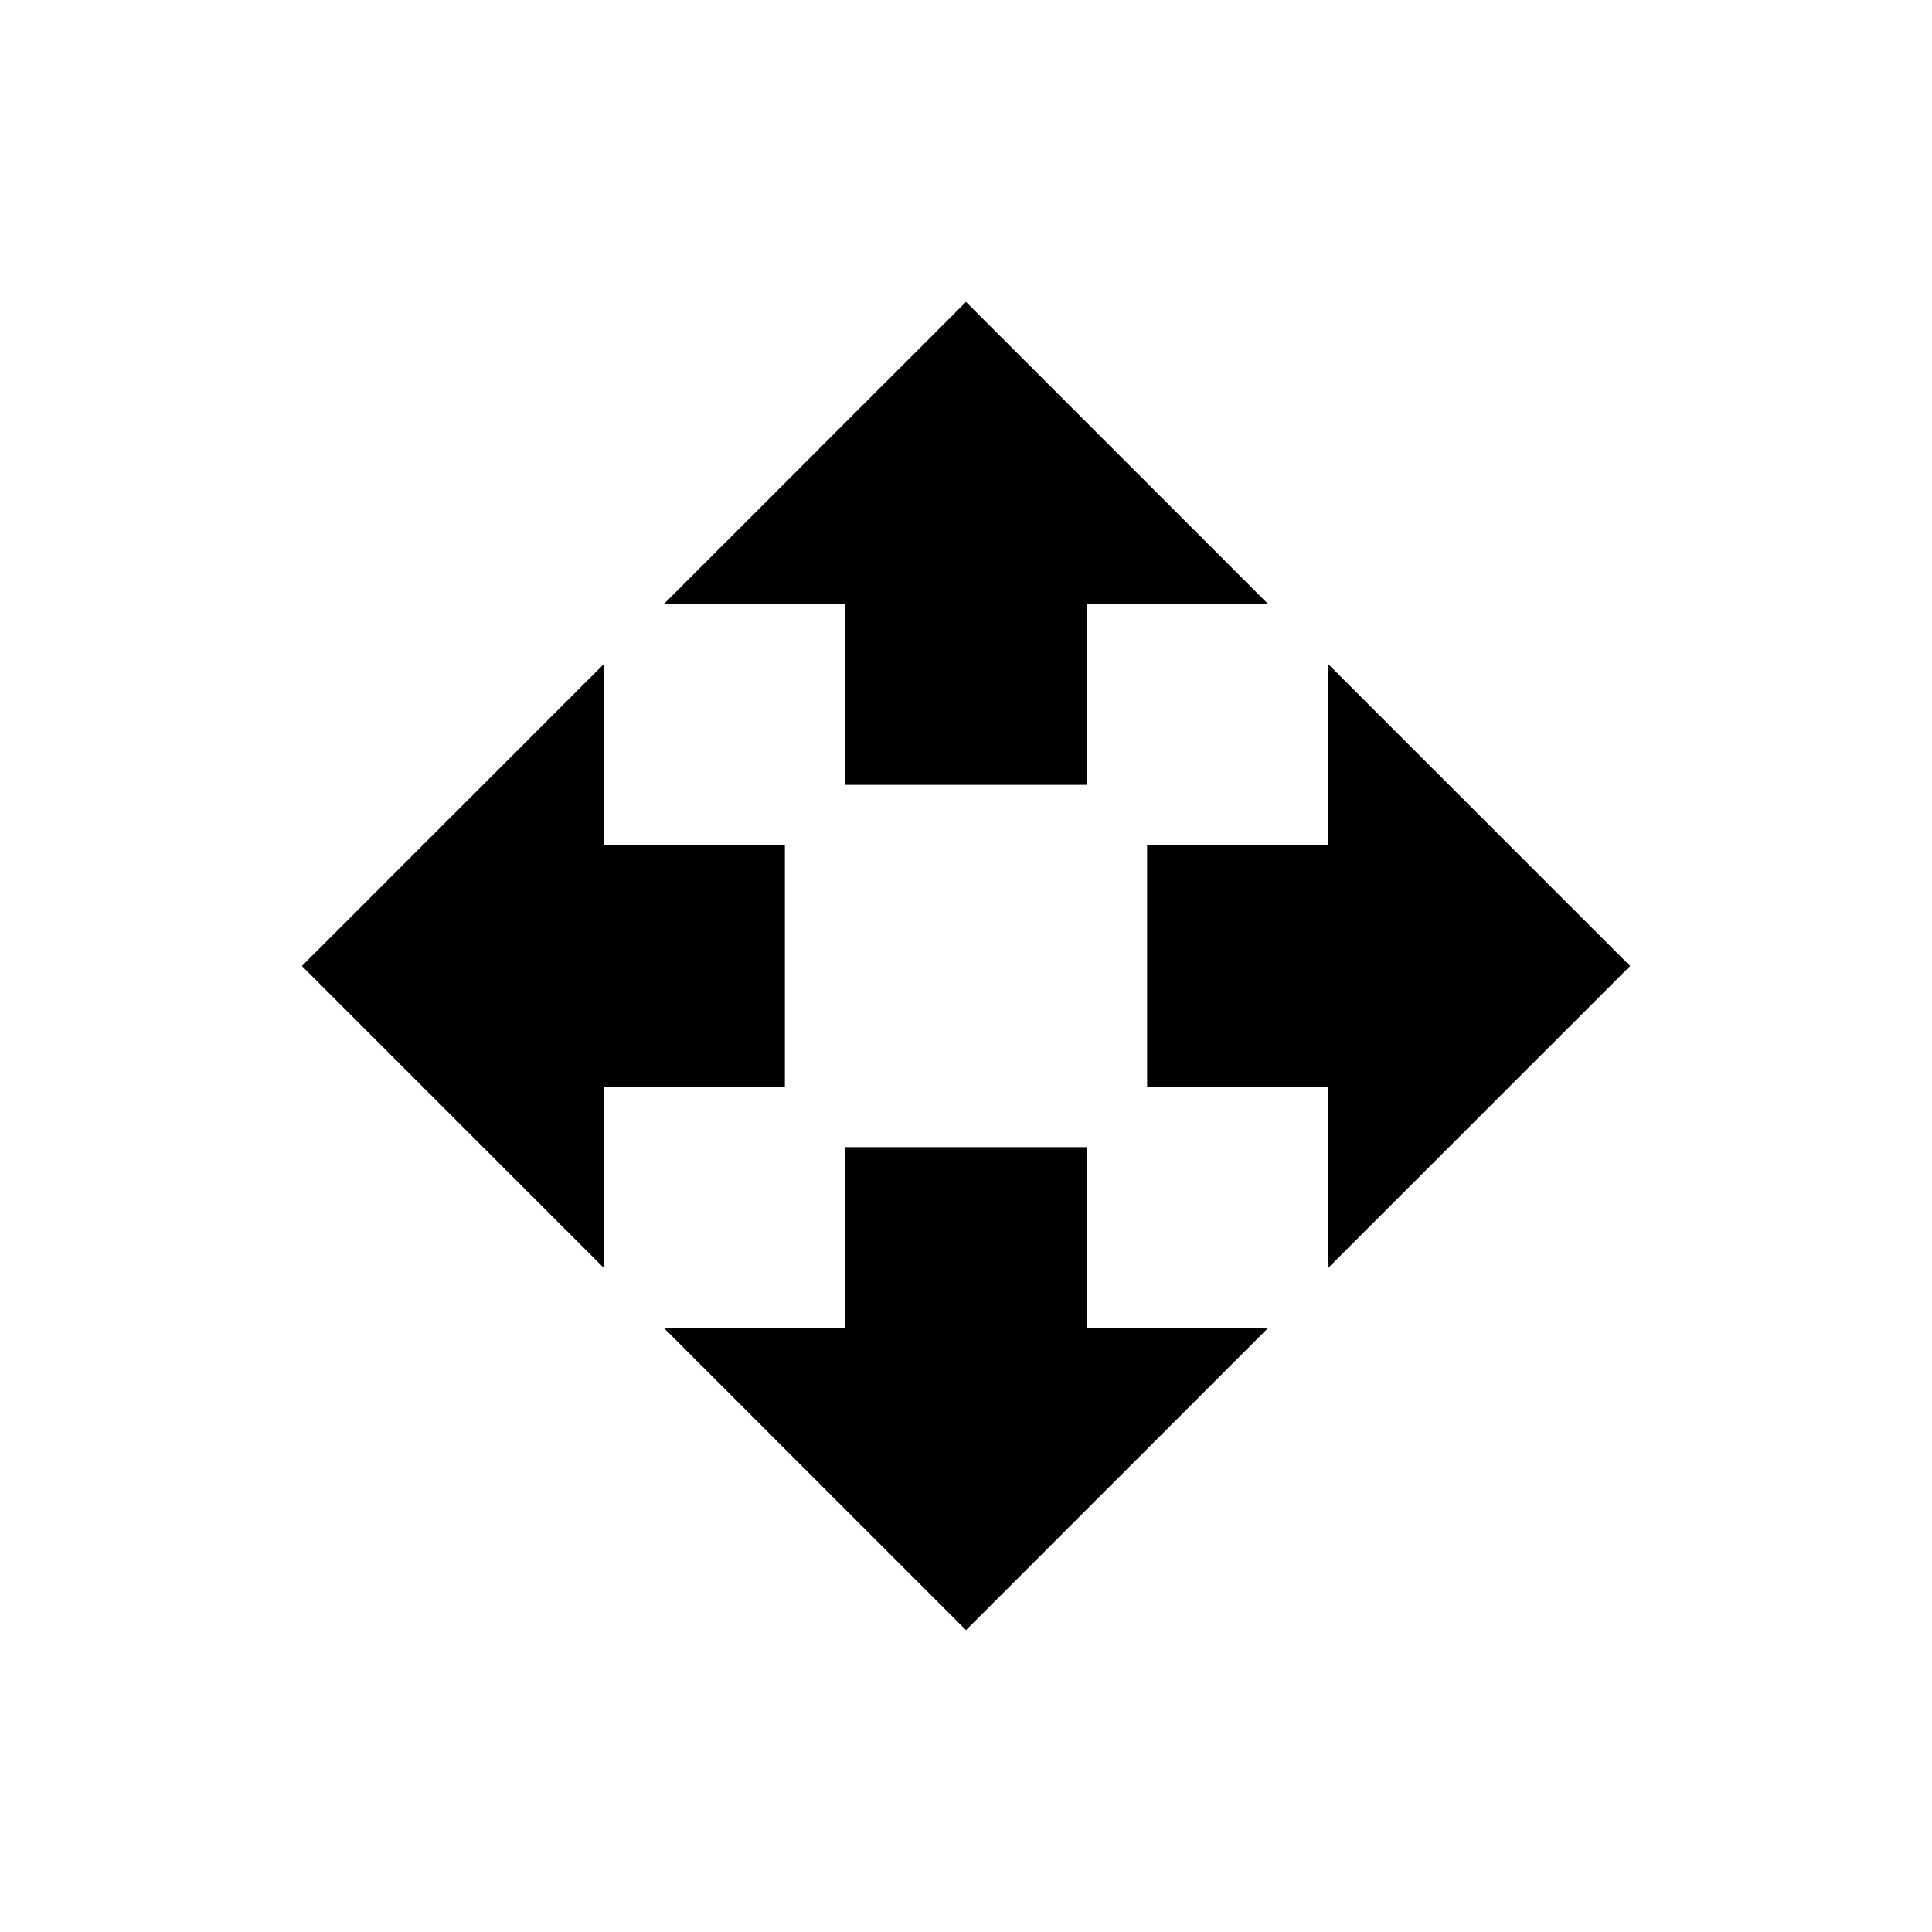 <!DOCTYPE svg PUBLIC "-//W3C//DTD SVG 1.1//EN" "http://www.w3.org/Graphics/SVG/1.1/DTD/svg11.dtd">
<svg version="1.1" xmlns="http://www.w3.org/2000/svg" xmlns:xlink="http://www.w3.org/1999/xlink" width="32" height="32" viewBox="0 0 32 32">
<g transform= "translate (4,4)"><path d="M10 9h4v-3h3l-5-5-5 5h3v3zm-1 1h-3v-3l-5 5 5 5v-3h3v-4zm14 2l-5-5v3h-3v4h3v3l5-5zm-9 3h-4v3h-3l5 5 5-5h-3v-3z"></path></g>
</svg>
